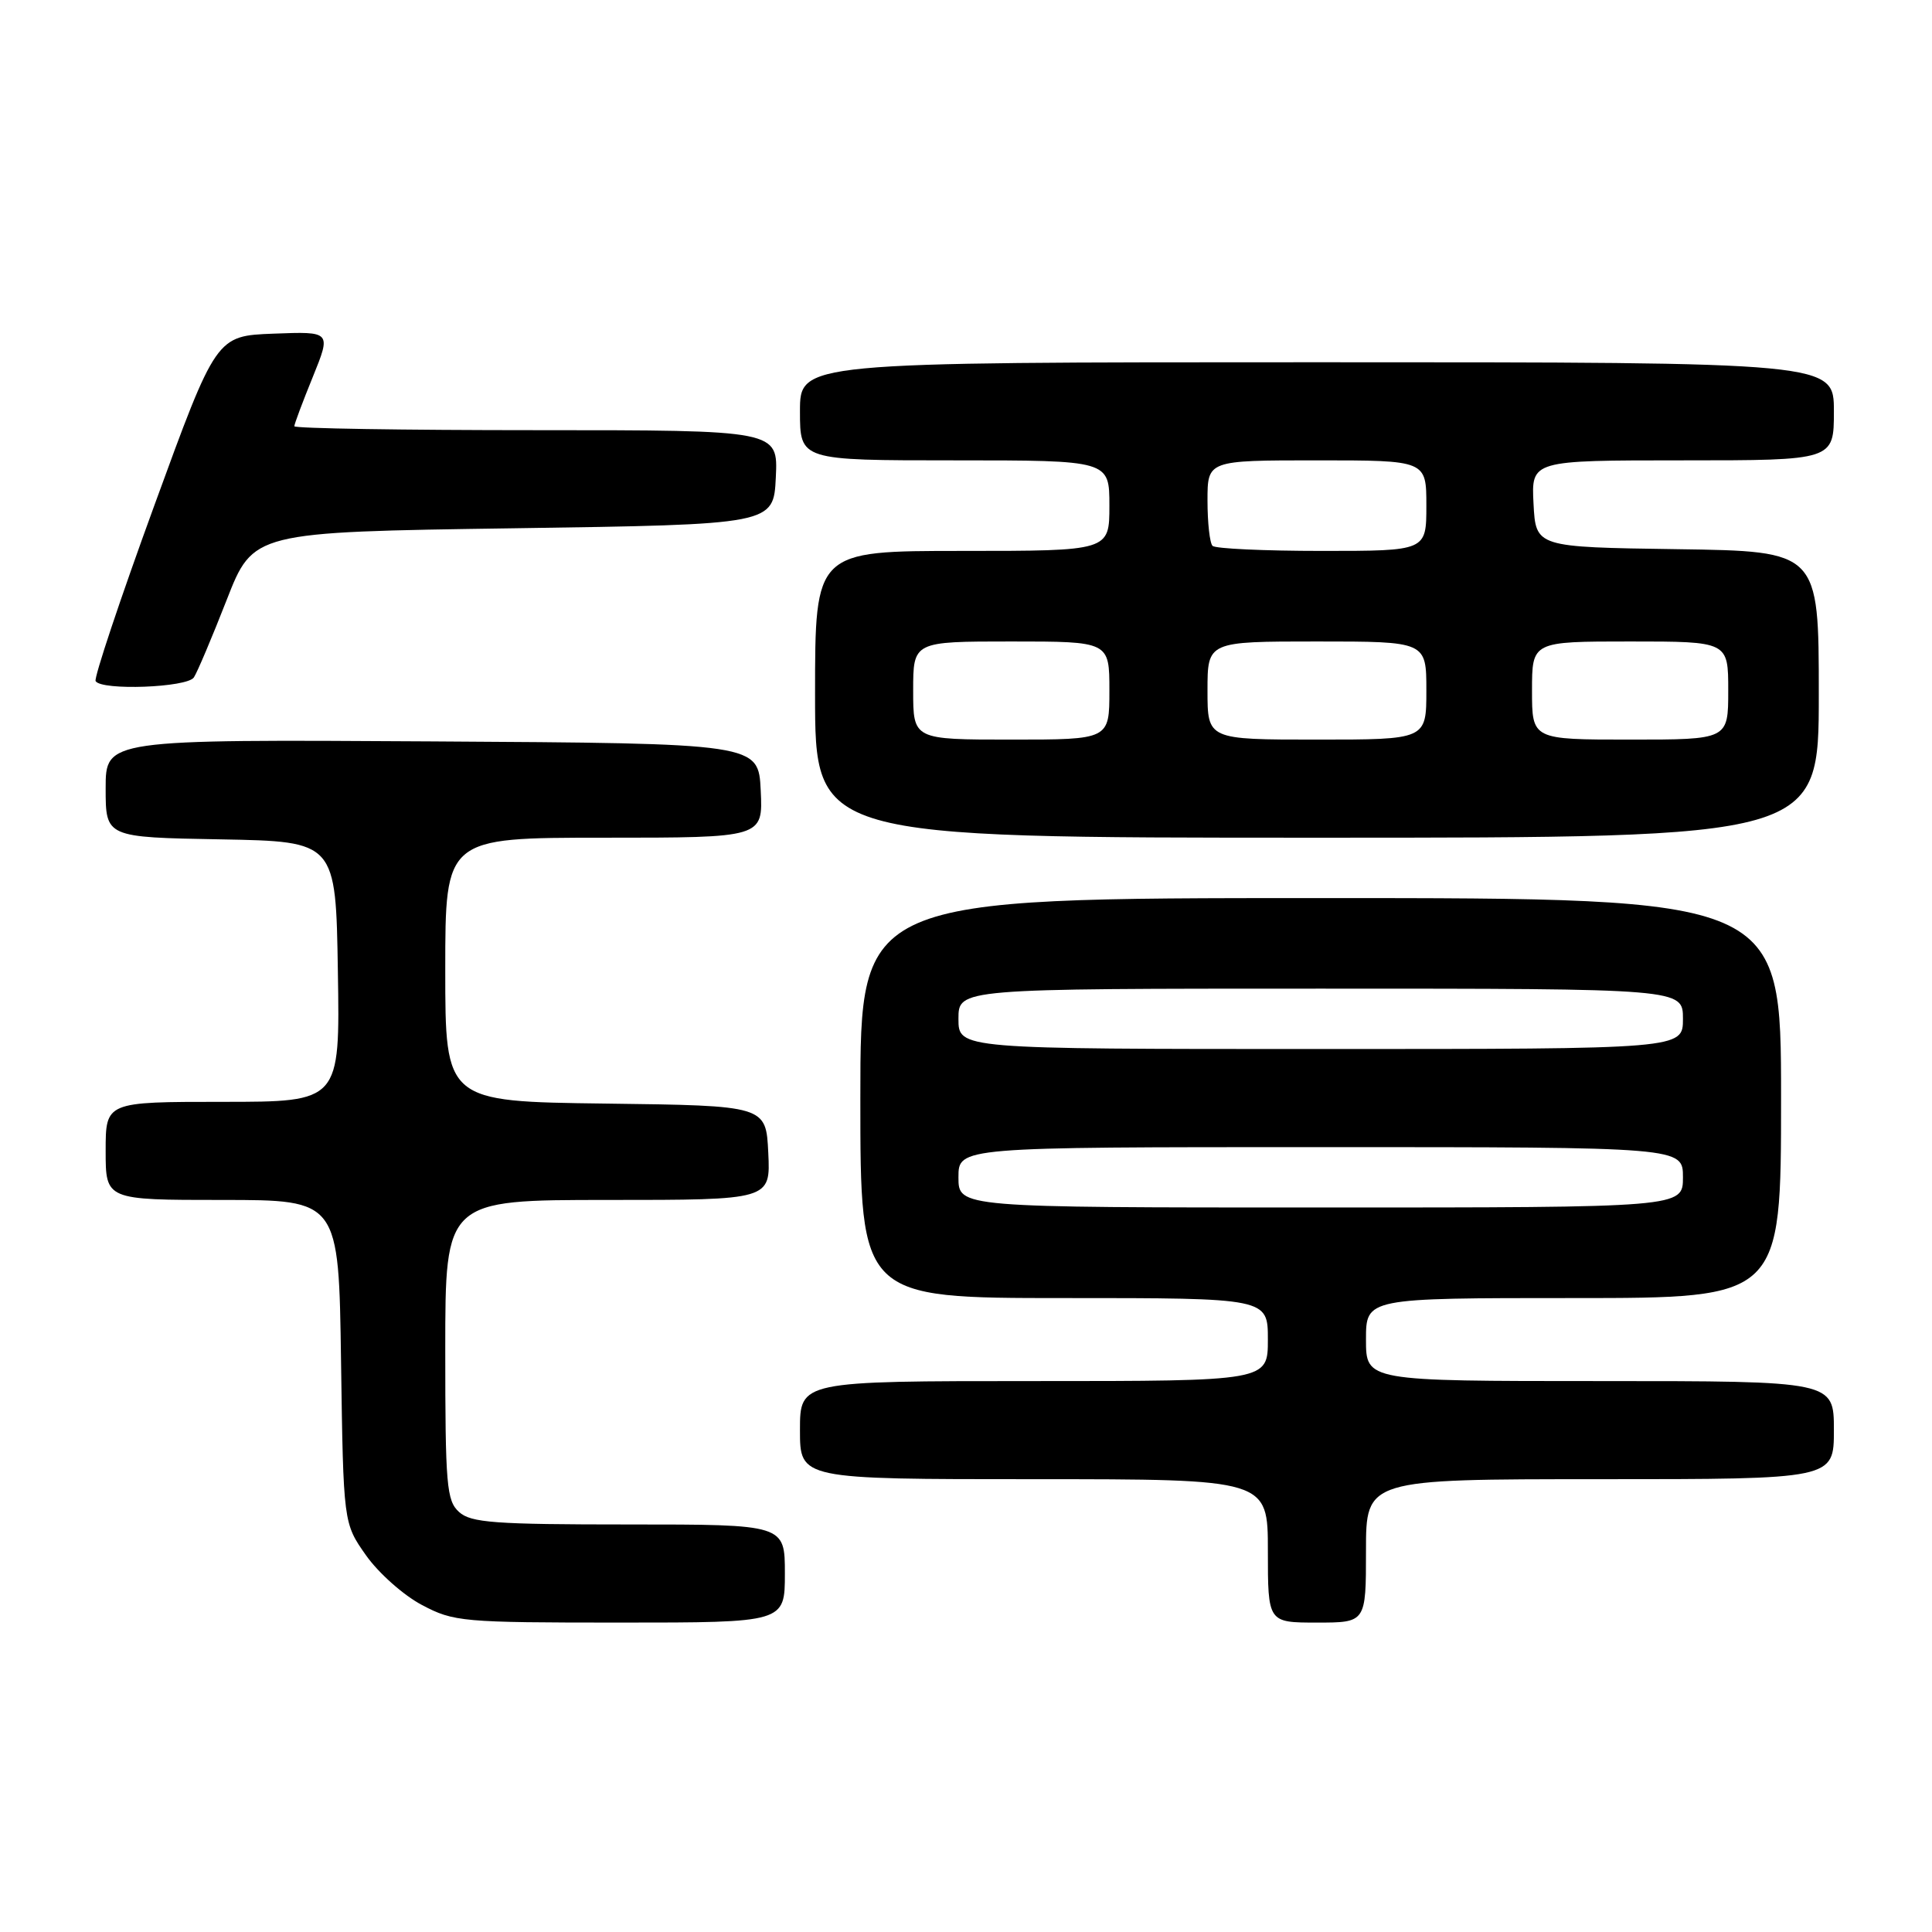 <?xml version="1.0" encoding="UTF-8" standalone="no"?>
<!DOCTYPE svg PUBLIC "-//W3C//DTD SVG 1.1//EN" "http://www.w3.org/Graphics/SVG/1.1/DTD/svg11.dtd" >
<svg xmlns="http://www.w3.org/2000/svg" xmlns:xlink="http://www.w3.org/1999/xlink" version="1.1" viewBox="0 0 256 256">
 <g >
 <path fill="currentColor"
d=" M 104.00 208.50 C 104.00 202.00 104.00 202.00 83.33 202.00 C 65.50 202.00 62.41 201.77 60.83 200.35 C 59.17 198.85 59.00 196.80 59.00 178.85 C 59.00 159.00 59.00 159.00 80.55 159.00 C 102.10 159.00 102.10 159.00 101.80 152.75 C 101.50 146.50 101.50 146.50 80.25 146.23 C 59.00 145.96 59.00 145.96 59.00 128.48 C 59.00 111.00 59.00 111.00 80.05 111.00 C 101.10 111.00 101.10 111.00 100.80 104.75 C 100.50 98.50 100.50 98.50 57.25 98.24 C 14.00 97.98 14.00 97.98 14.00 104.46 C 14.00 110.95 14.00 110.95 29.25 111.22 C 44.50 111.50 44.50 111.50 44.77 128.75 C 45.05 146.00 45.05 146.00 29.52 146.00 C 14.00 146.00 14.00 146.00 14.00 152.50 C 14.00 159.00 14.00 159.00 29.44 159.00 C 44.89 159.00 44.89 159.00 45.19 180.42 C 45.50 201.83 45.50 201.83 48.50 206.09 C 50.15 208.43 53.48 211.39 55.91 212.67 C 60.13 214.90 61.22 215.00 82.16 215.00 C 104.00 215.00 104.00 215.00 104.00 208.50 Z  M 181.00 205.50 C 181.00 196.00 181.00 196.00 212.00 196.00 C 243.00 196.00 243.00 196.00 243.00 189.50 C 243.00 183.00 243.00 183.00 212.00 183.00 C 181.00 183.00 181.00 183.00 181.00 177.50 C 181.00 172.00 181.00 172.00 208.50 172.00 C 236.00 172.00 236.00 172.00 236.00 145.50 C 236.00 119.00 236.00 119.00 175.00 119.00 C 114.00 119.00 114.00 119.00 114.00 145.50 C 114.00 172.00 114.00 172.00 141.00 172.00 C 168.00 172.00 168.00 172.00 168.00 177.50 C 168.00 183.00 168.00 183.00 137.00 183.00 C 106.00 183.00 106.00 183.00 106.00 189.50 C 106.00 196.00 106.00 196.00 137.00 196.00 C 168.00 196.00 168.00 196.00 168.00 205.50 C 168.00 215.00 168.00 215.00 174.50 215.00 C 181.00 215.00 181.00 215.00 181.00 205.50 Z  M 241.00 92.02 C 241.00 73.04 241.00 73.04 222.25 72.77 C 203.50 72.50 203.50 72.50 203.20 66.75 C 202.90 61.00 202.90 61.00 222.95 61.00 C 243.00 61.00 243.00 61.00 243.00 54.50 C 243.00 48.00 243.00 48.00 174.50 48.00 C 106.00 48.00 106.00 48.00 106.00 54.50 C 106.00 61.00 106.00 61.00 126.50 61.00 C 147.00 61.00 147.00 61.00 147.00 67.00 C 147.00 73.00 147.00 73.00 127.50 73.00 C 108.00 73.00 108.00 73.00 108.00 92.00 C 108.00 111.00 108.00 111.00 174.50 111.00 C 241.00 111.00 241.00 111.00 241.00 92.02 Z  M 25.69 89.76 C 26.14 89.08 28.09 84.47 30.03 79.51 C 33.55 70.50 33.55 70.50 68.03 70.00 C 102.50 69.50 102.50 69.50 102.80 63.25 C 103.10 57.00 103.10 57.00 71.05 57.00 C 53.42 57.00 39.00 56.77 39.00 56.48 C 39.00 56.19 40.10 53.25 41.45 49.94 C 43.89 43.92 43.89 43.92 36.27 44.21 C 28.65 44.50 28.65 44.50 20.44 67.00 C 15.92 79.38 12.43 89.84 12.67 90.25 C 13.44 91.53 24.81 91.11 25.69 89.76 Z  M 127.00 156.00 C 127.00 152.00 127.00 152.00 175.00 152.00 C 223.00 152.00 223.00 152.00 223.00 156.00 C 223.00 160.00 223.00 160.00 175.00 160.00 C 127.00 160.00 127.00 160.00 127.00 156.00 Z  M 127.00 135.00 C 127.00 131.00 127.00 131.00 175.00 131.00 C 223.00 131.00 223.00 131.00 223.00 135.00 C 223.00 139.00 223.00 139.00 175.00 139.00 C 127.00 139.00 127.00 139.00 127.00 135.00 Z  M 121.00 91.50 C 121.00 85.00 121.00 85.00 134.00 85.00 C 147.00 85.00 147.00 85.00 147.00 91.50 C 147.00 98.00 147.00 98.00 134.00 98.00 C 121.00 98.00 121.00 98.00 121.00 91.50 Z  M 160.00 91.50 C 160.00 85.00 160.00 85.00 174.50 85.00 C 189.00 85.00 189.00 85.00 189.00 91.50 C 189.00 98.00 189.00 98.00 174.50 98.00 C 160.00 98.00 160.00 98.00 160.00 91.50 Z  M 203.00 91.50 C 203.00 85.00 203.00 85.00 216.00 85.00 C 229.00 85.00 229.00 85.00 229.00 91.50 C 229.00 98.00 229.00 98.00 216.00 98.00 C 203.00 98.00 203.00 98.00 203.00 91.50 Z  M 160.67 72.33 C 160.30 71.97 160.00 69.27 160.00 66.33 C 160.00 61.00 160.00 61.00 174.50 61.00 C 189.00 61.00 189.00 61.00 189.00 67.00 C 189.00 73.00 189.00 73.00 175.17 73.00 C 167.56 73.00 161.03 72.70 160.67 72.33 Z "/>
</g>
</svg>